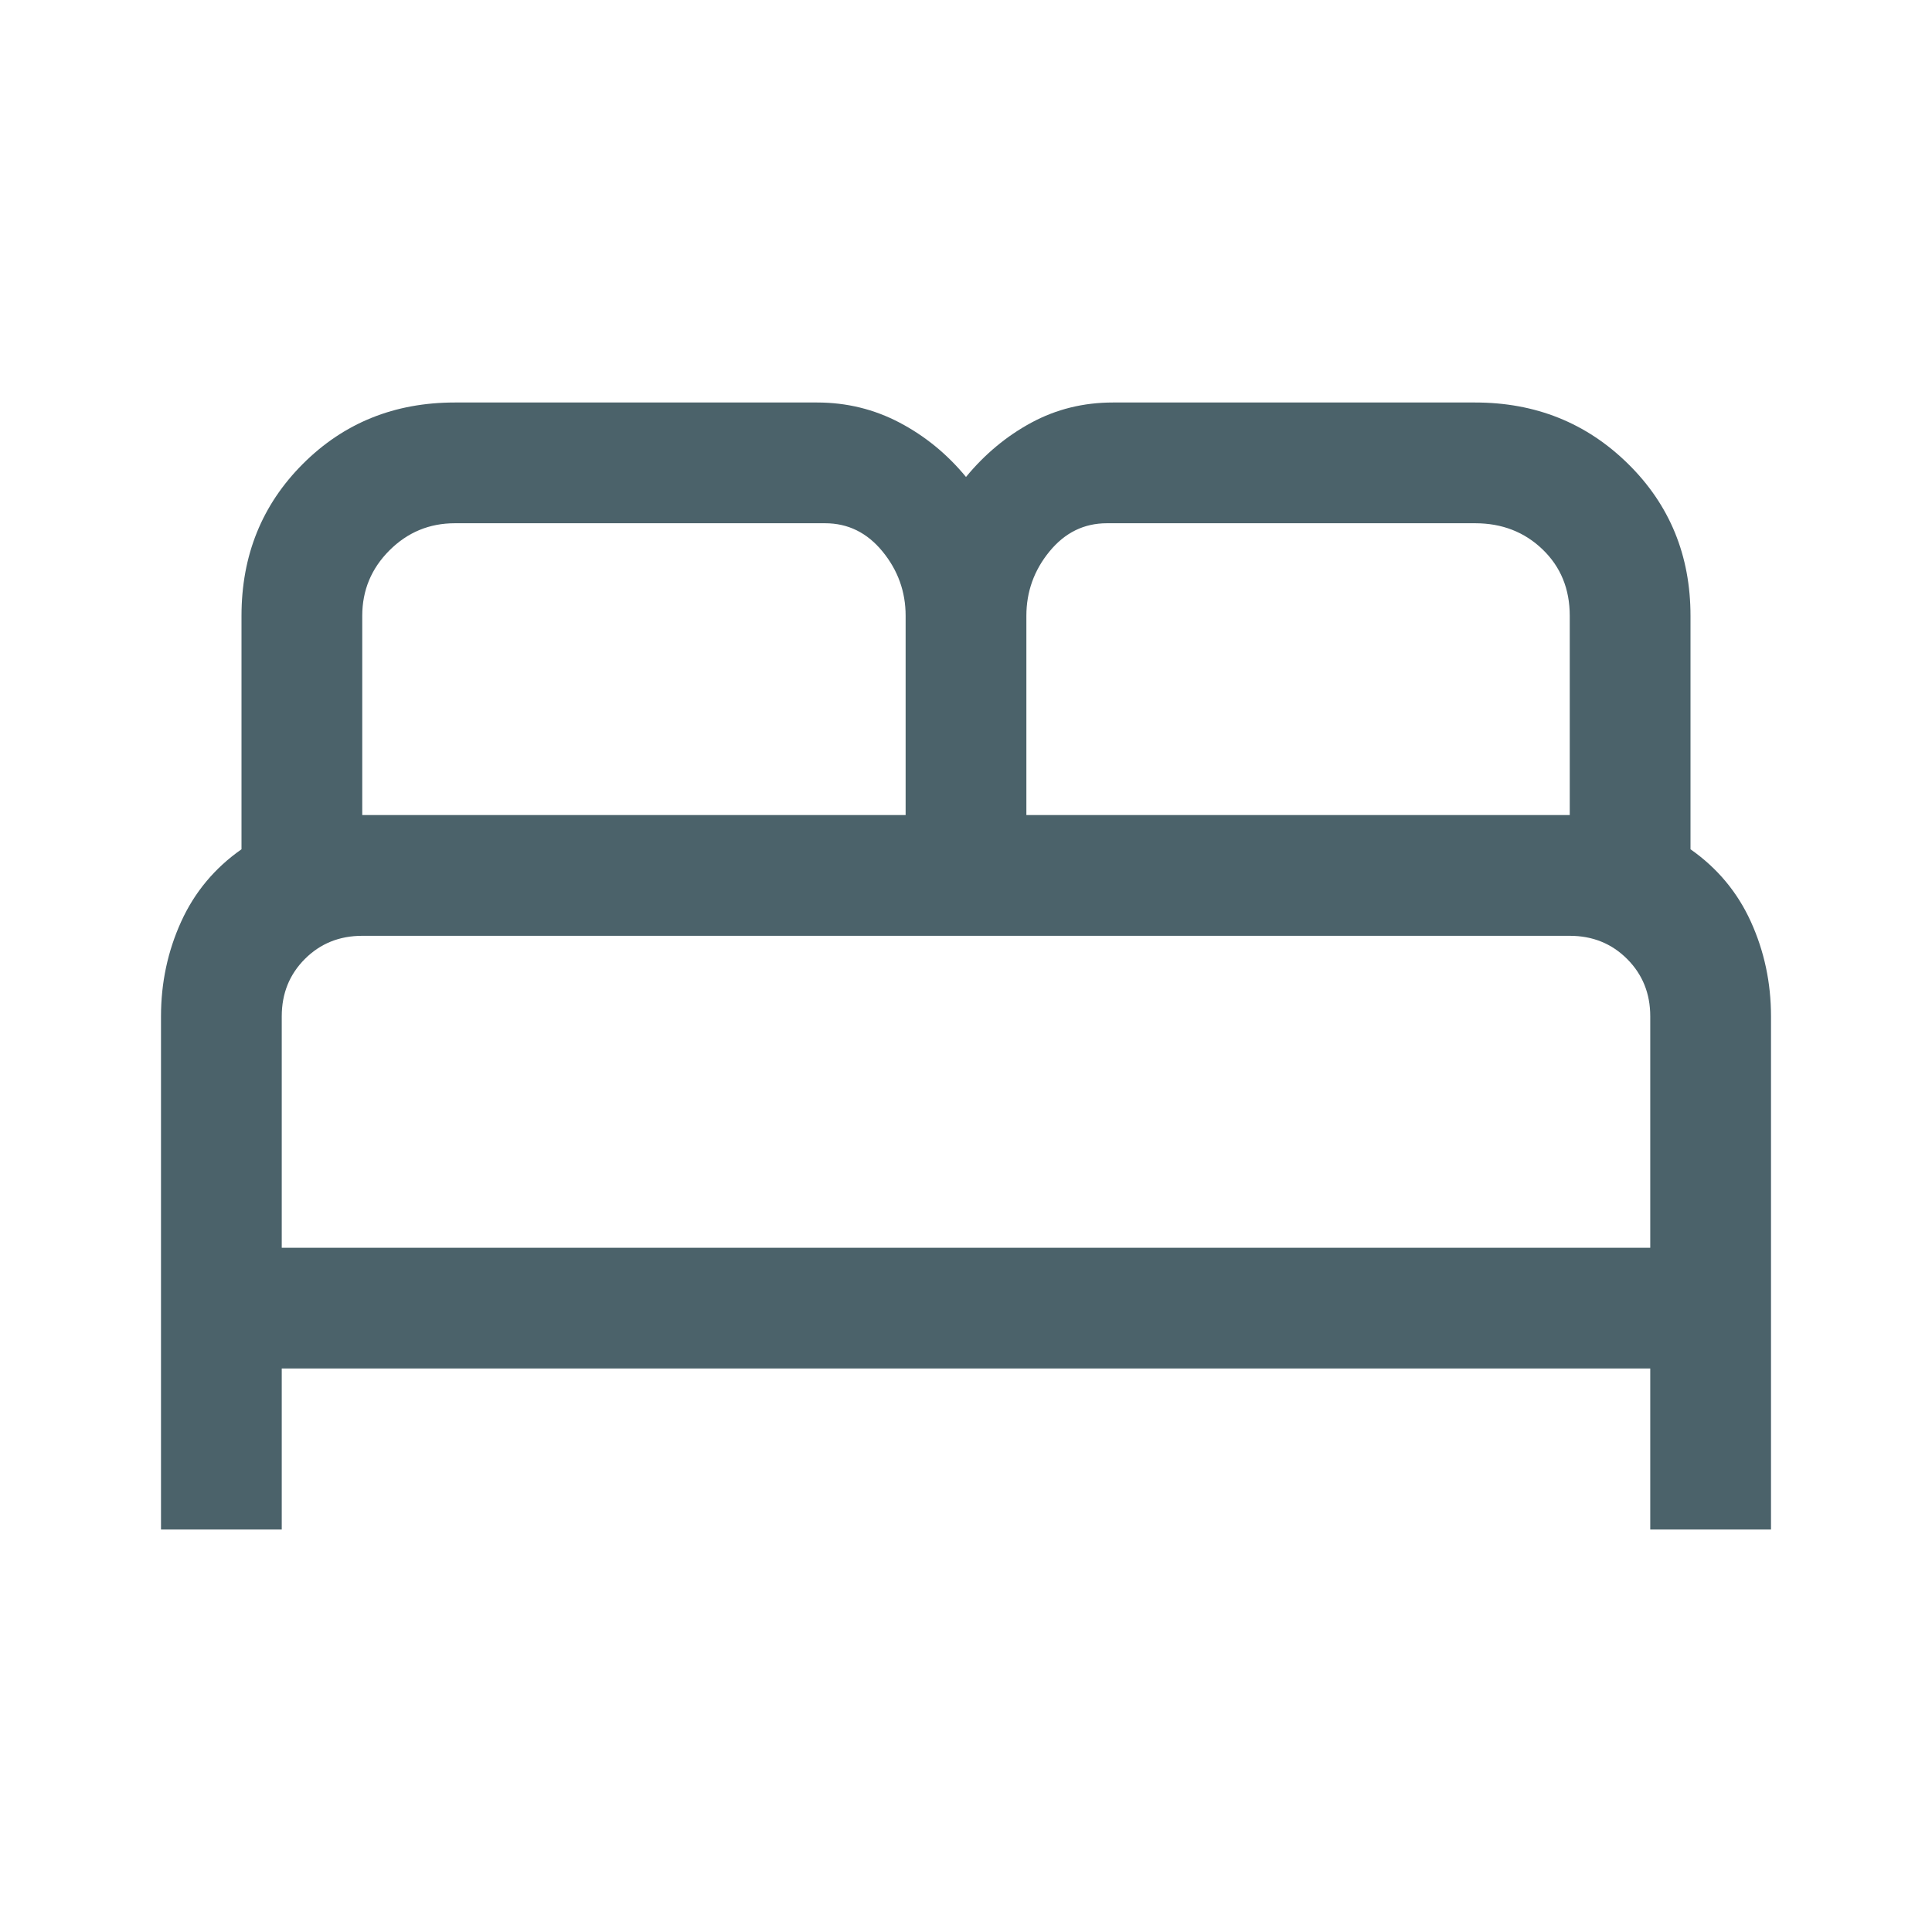 <svg width="48" height="48" viewBox="0 0 48 48" fill="none" xmlns="http://www.w3.org/2000/svg">
<mask id="mask0_34_427" style="mask-type:alpha" maskUnits="userSpaceOnUse" x="0" y="0" width="48" height="48">
<rect width="48" height="48" fill="#D9D9D9"/>
</mask>
<g mask="url(#mask0_34_427)">
<path d="M4 38V25.25C4 24.417 4.167 23.633 4.5 22.9C4.833 22.167 5.333 21.567 6 21.1V15.3C6 13.8 6.508 12.542 7.525 11.525C8.542 10.508 9.8 10 11.3 10H20.3C21.033 10 21.717 10.167 22.35 10.5C22.983 10.833 23.533 11.283 24 11.85C24.467 11.283 25.008 10.833 25.625 10.5C26.242 10.167 26.917 10 27.65 10H36.65C38.15 10 39.417 10.508 40.45 11.525C41.483 12.542 42 13.8 42 15.3V21.1C42.667 21.567 43.167 22.167 43.5 22.9C43.833 23.633 44 24.417 44 25.25V38H41V34H7V38H4ZM25.5 20.25H39V15.3C39 14.633 38.775 14.083 38.325 13.65C37.875 13.217 37.317 13 36.65 13H27.5C26.933 13 26.458 13.233 26.075 13.7C25.692 14.167 25.5 14.7 25.5 15.3V20.25ZM9 20.25H22.5V15.3C22.5 14.7 22.308 14.167 21.925 13.7C21.542 13.233 21.067 13 20.5 13H11.3C10.667 13 10.125 13.225 9.675 13.675C9.225 14.125 9 14.667 9 15.3V20.25ZM7 31H41V25.25C41 24.683 40.808 24.208 40.425 23.825C40.042 23.442 39.567 23.25 39 23.25H9C8.433 23.25 7.958 23.442 7.575 23.825C7.192 24.208 7 24.683 7 25.25V31Z" fill="#4B626A"/>
</g>
</svg>
